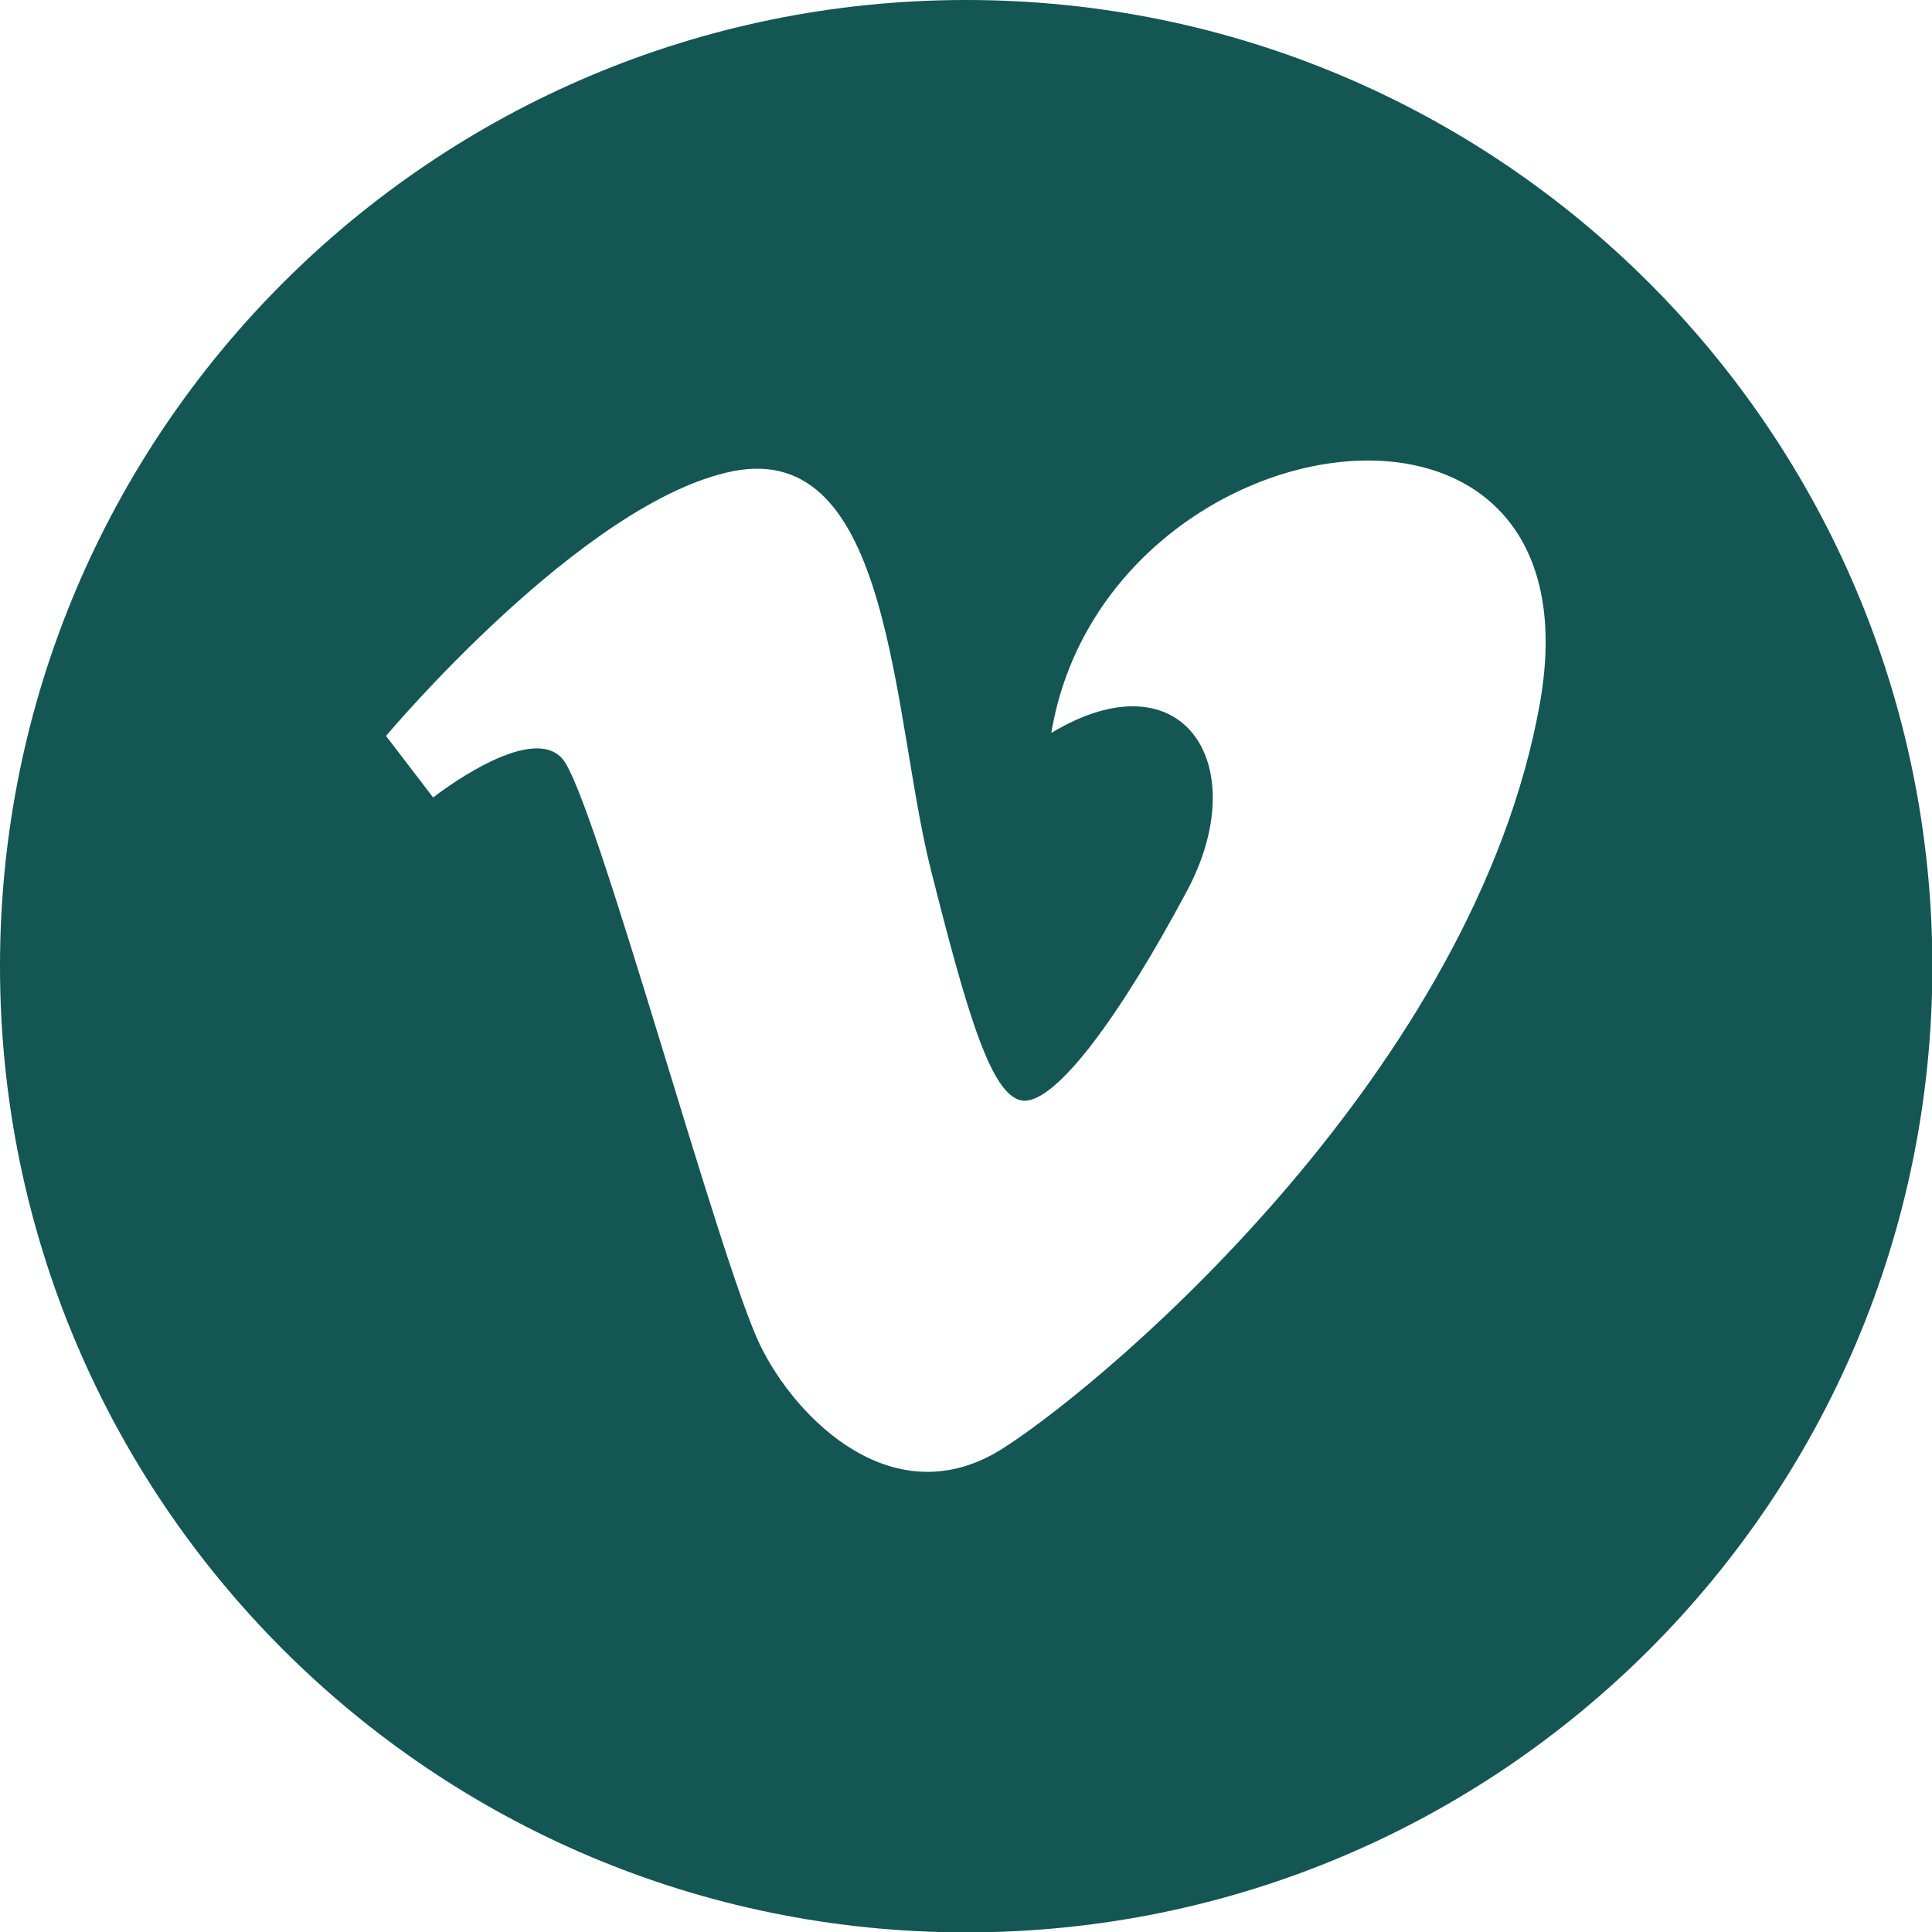 <?xml version="1.0" encoding="utf-8"?>
<!-- Generator: Adobe Illustrator 21.1.0, SVG Export Plug-In . SVG Version: 6.00 Build 0)  -->
<svg version="1.1" id="Capa_1" xmlns="http://www.w3.org/2000/svg" xmlns:xlink="http://www.w3.org/1999/xlink" x="0px" y="0px"
	 viewBox="0 0 508.5 508.5" style="enable-background:new 0 0 508.5 508.5;" xml:space="preserve">
<style type="text/css">
	.st0{fill:#145654;}
</style>
<g>
	<g>
		<path class="st0" d="M254.3,0C113.8,0,0,113.8,0,254.3s113.8,254.3,254.3,254.3s254.3-113.8,254.3-254.3
			C508.5,113.8,394.7,0,254.3,0z M405.3,185.1c-17.1,96-112.3,177.4-141,195.9c-28.7,18.6-54.8-7.4-64.3-27.1
			c-10.8-22.4-43.4-144-51.9-154.1c-8.5-10.1-34.1,10.1-34.1,10.1l-12.4-16.2c0,0,51.9-61.9,91.4-69.7
			c41.9-8.2,41.8,64.3,51.9,104.5c9.8,38.9,16.3,61.2,24.8,61.2c8.5,0,24.8-21.7,42.6-55c17.9-33.3-0.8-62.7-35.6-41.8
			C290.7,109.2,422.3,89.1,405.3,185.1z"/>
	</g>
</g>
</svg>
